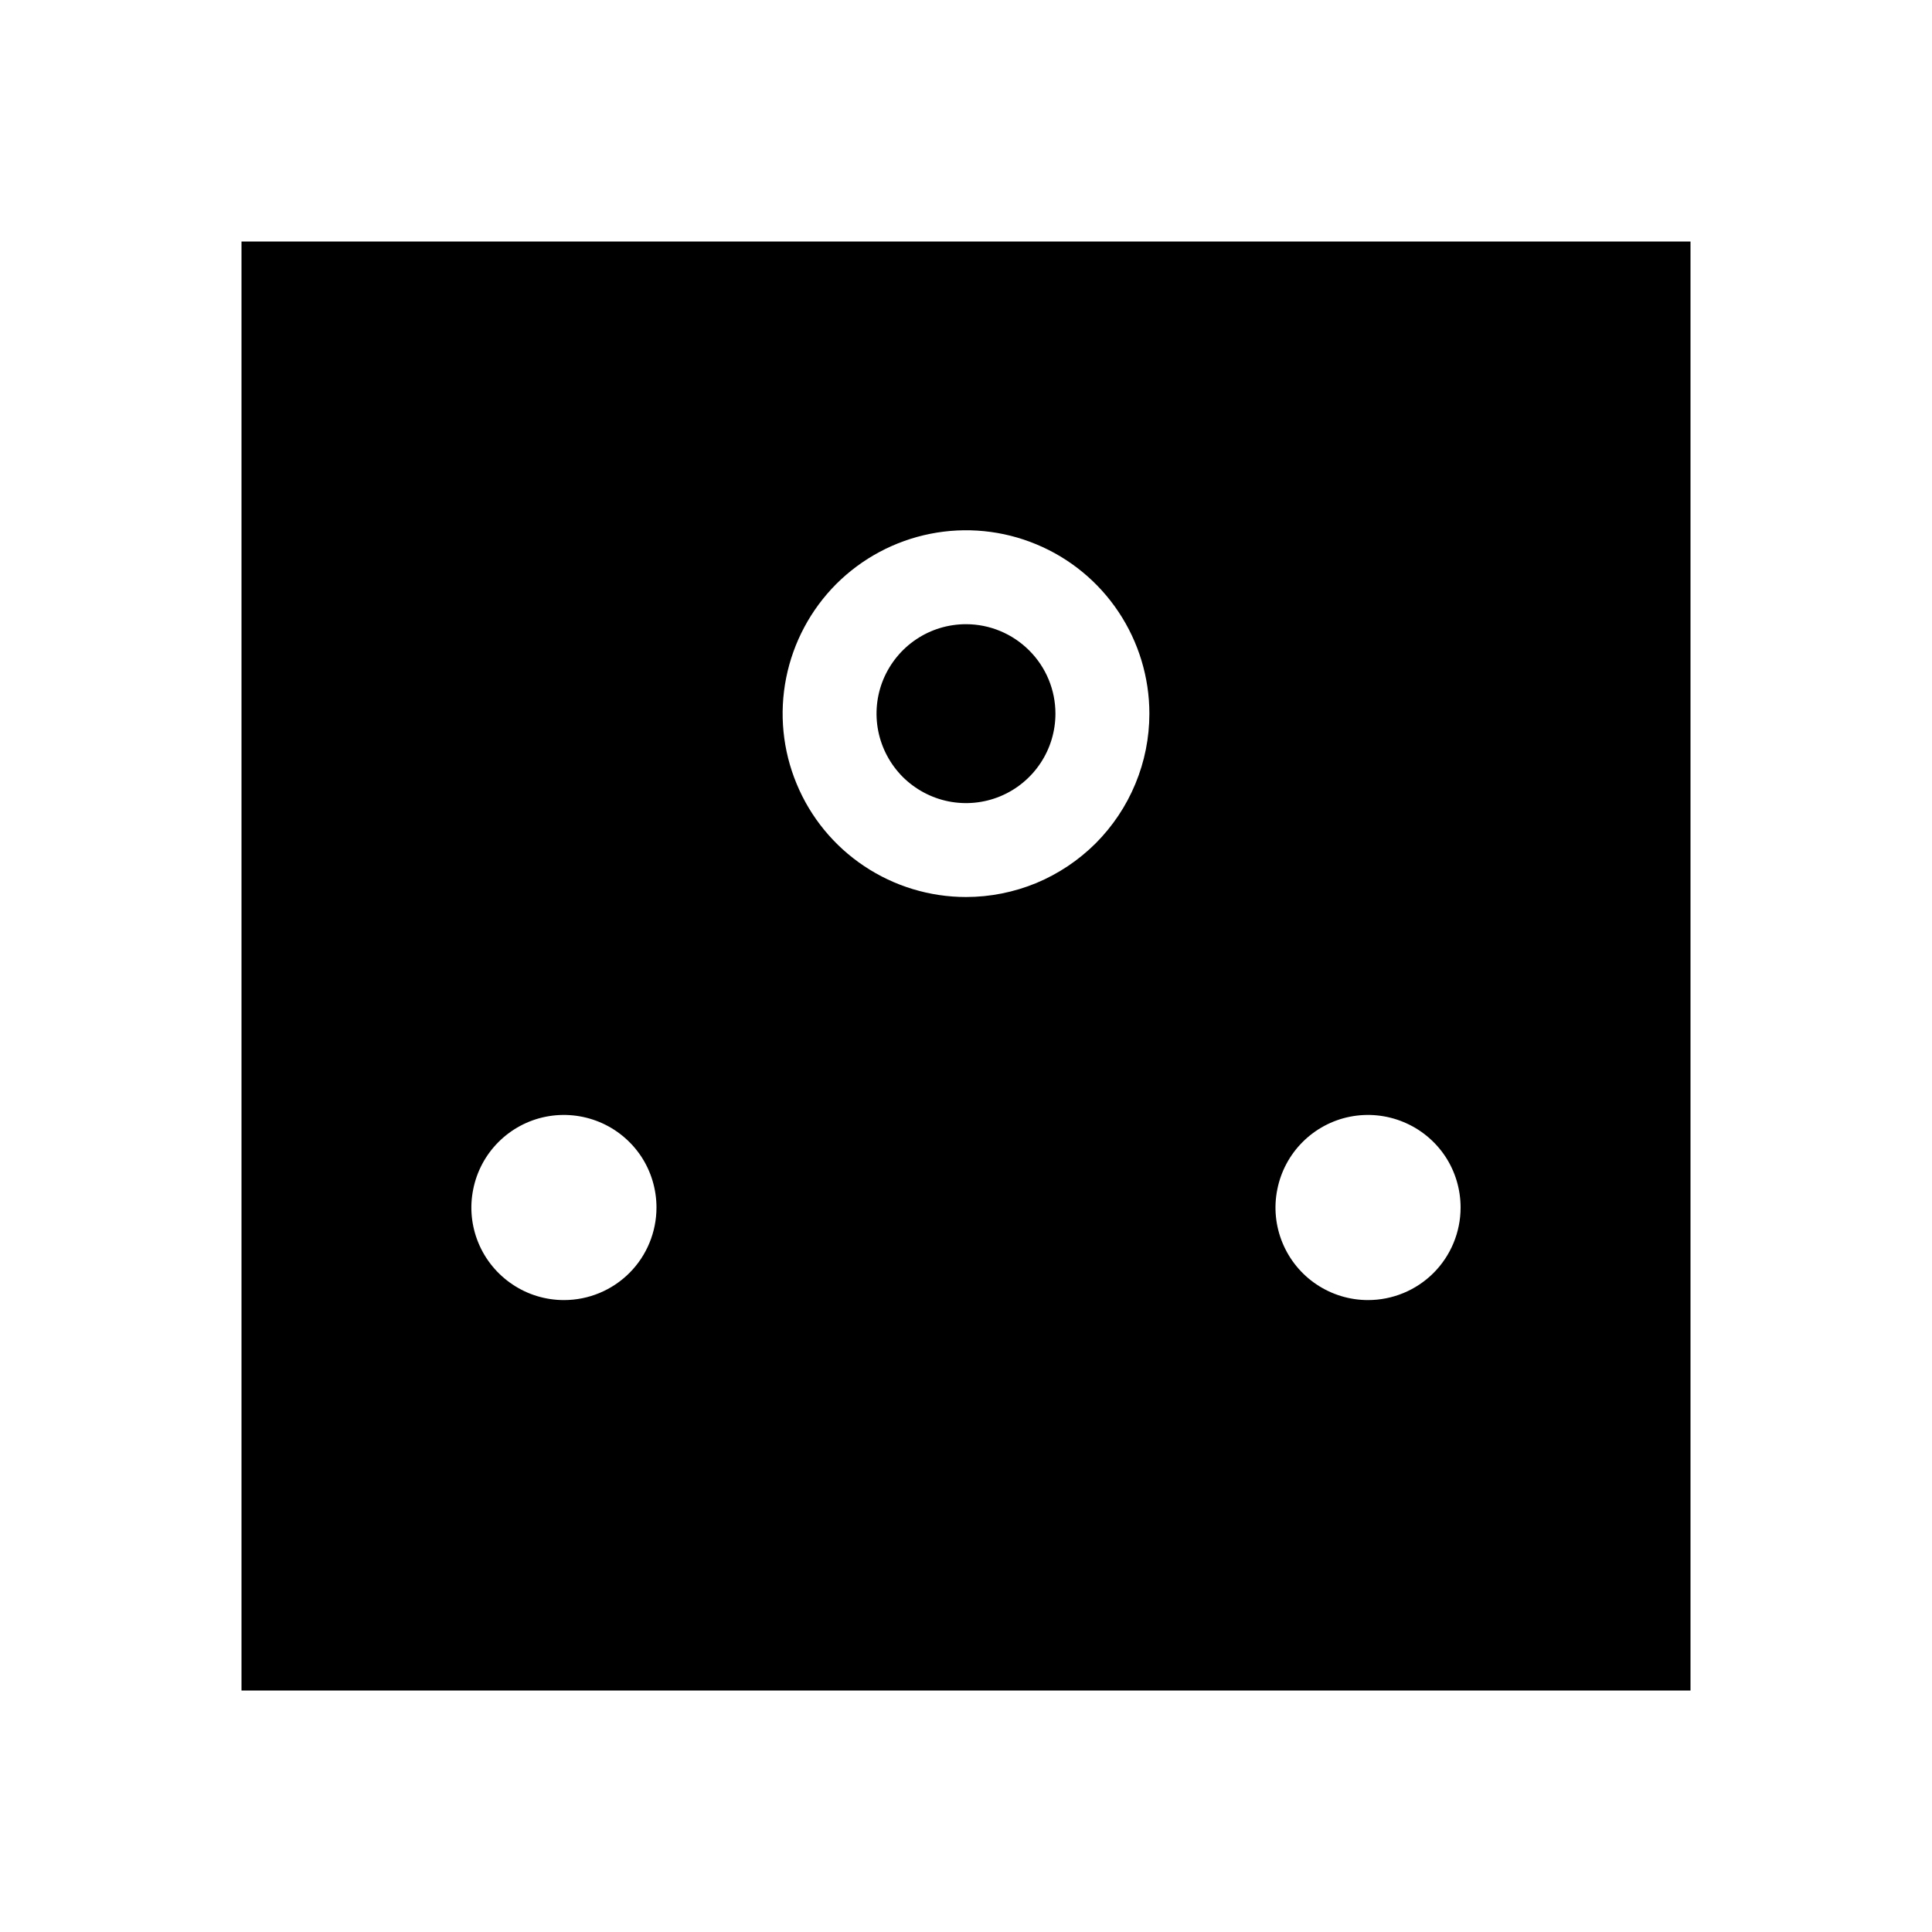 <svg width="24" height="24" viewBox="0 0 24 24" fill="none" xmlns="http://www.w3.org/2000/svg">
<path d="M12 7.754C11.78 7.754 11.565 7.819 11.383 7.941C11.2 8.063 11.058 8.237 10.973 8.44C10.889 8.643 10.867 8.866 10.91 9.082C10.953 9.297 11.059 9.495 11.214 9.651C11.37 9.806 11.568 9.912 11.783 9.955C11.999 9.998 12.222 9.976 12.425 9.892C12.628 9.808 12.802 9.665 12.924 9.482C13.046 9.3 13.111 9.085 13.111 8.865C13.111 8.571 12.994 8.288 12.785 8.08C12.577 7.872 12.295 7.754 12 7.754ZM3 3V21H21V3H3ZM7.006 16.15C6.778 16.15 6.556 16.083 6.367 15.956C6.178 15.83 6.03 15.65 5.943 15.44C5.856 15.23 5.833 14.999 5.878 14.776C5.922 14.553 6.031 14.348 6.192 14.187C6.353 14.026 6.558 13.916 6.781 13.872C7.004 13.828 7.235 13.851 7.446 13.938C7.656 14.025 7.835 14.172 7.962 14.361C8.088 14.55 8.155 14.773 8.155 15C8.155 15.305 8.034 15.598 7.819 15.813C7.603 16.029 7.311 16.15 7.006 16.15ZM12 11.143C11.55 11.143 11.109 11.009 10.735 10.759C10.36 10.509 10.068 10.153 9.896 9.737C9.723 9.321 9.678 8.863 9.766 8.421C9.854 7.979 10.071 7.573 10.389 7.254C10.708 6.936 11.114 6.719 11.556 6.631C11.998 6.543 12.456 6.588 12.872 6.761C13.288 6.933 13.644 7.225 13.894 7.6C14.144 7.974 14.278 8.415 14.278 8.865C14.278 9.164 14.219 9.461 14.104 9.737C13.99 10.013 13.822 10.264 13.611 10.476C13.399 10.687 13.148 10.855 12.872 10.97C12.595 11.084 12.299 11.143 12 11.143ZM16.994 16.15C16.767 16.15 16.545 16.083 16.355 15.956C16.166 15.83 16.019 15.65 15.932 15.44C15.845 15.23 15.822 14.999 15.867 14.776C15.911 14.553 16.02 14.348 16.181 14.187C16.342 14.026 16.547 13.916 16.77 13.872C16.993 13.828 17.224 13.851 17.434 13.938C17.645 14.025 17.824 14.172 17.951 14.361C18.077 14.55 18.144 14.773 18.144 15C18.144 15.305 18.023 15.598 17.808 15.813C17.592 16.029 17.299 16.15 16.994 16.15Z" fill="black"/>
</svg>
